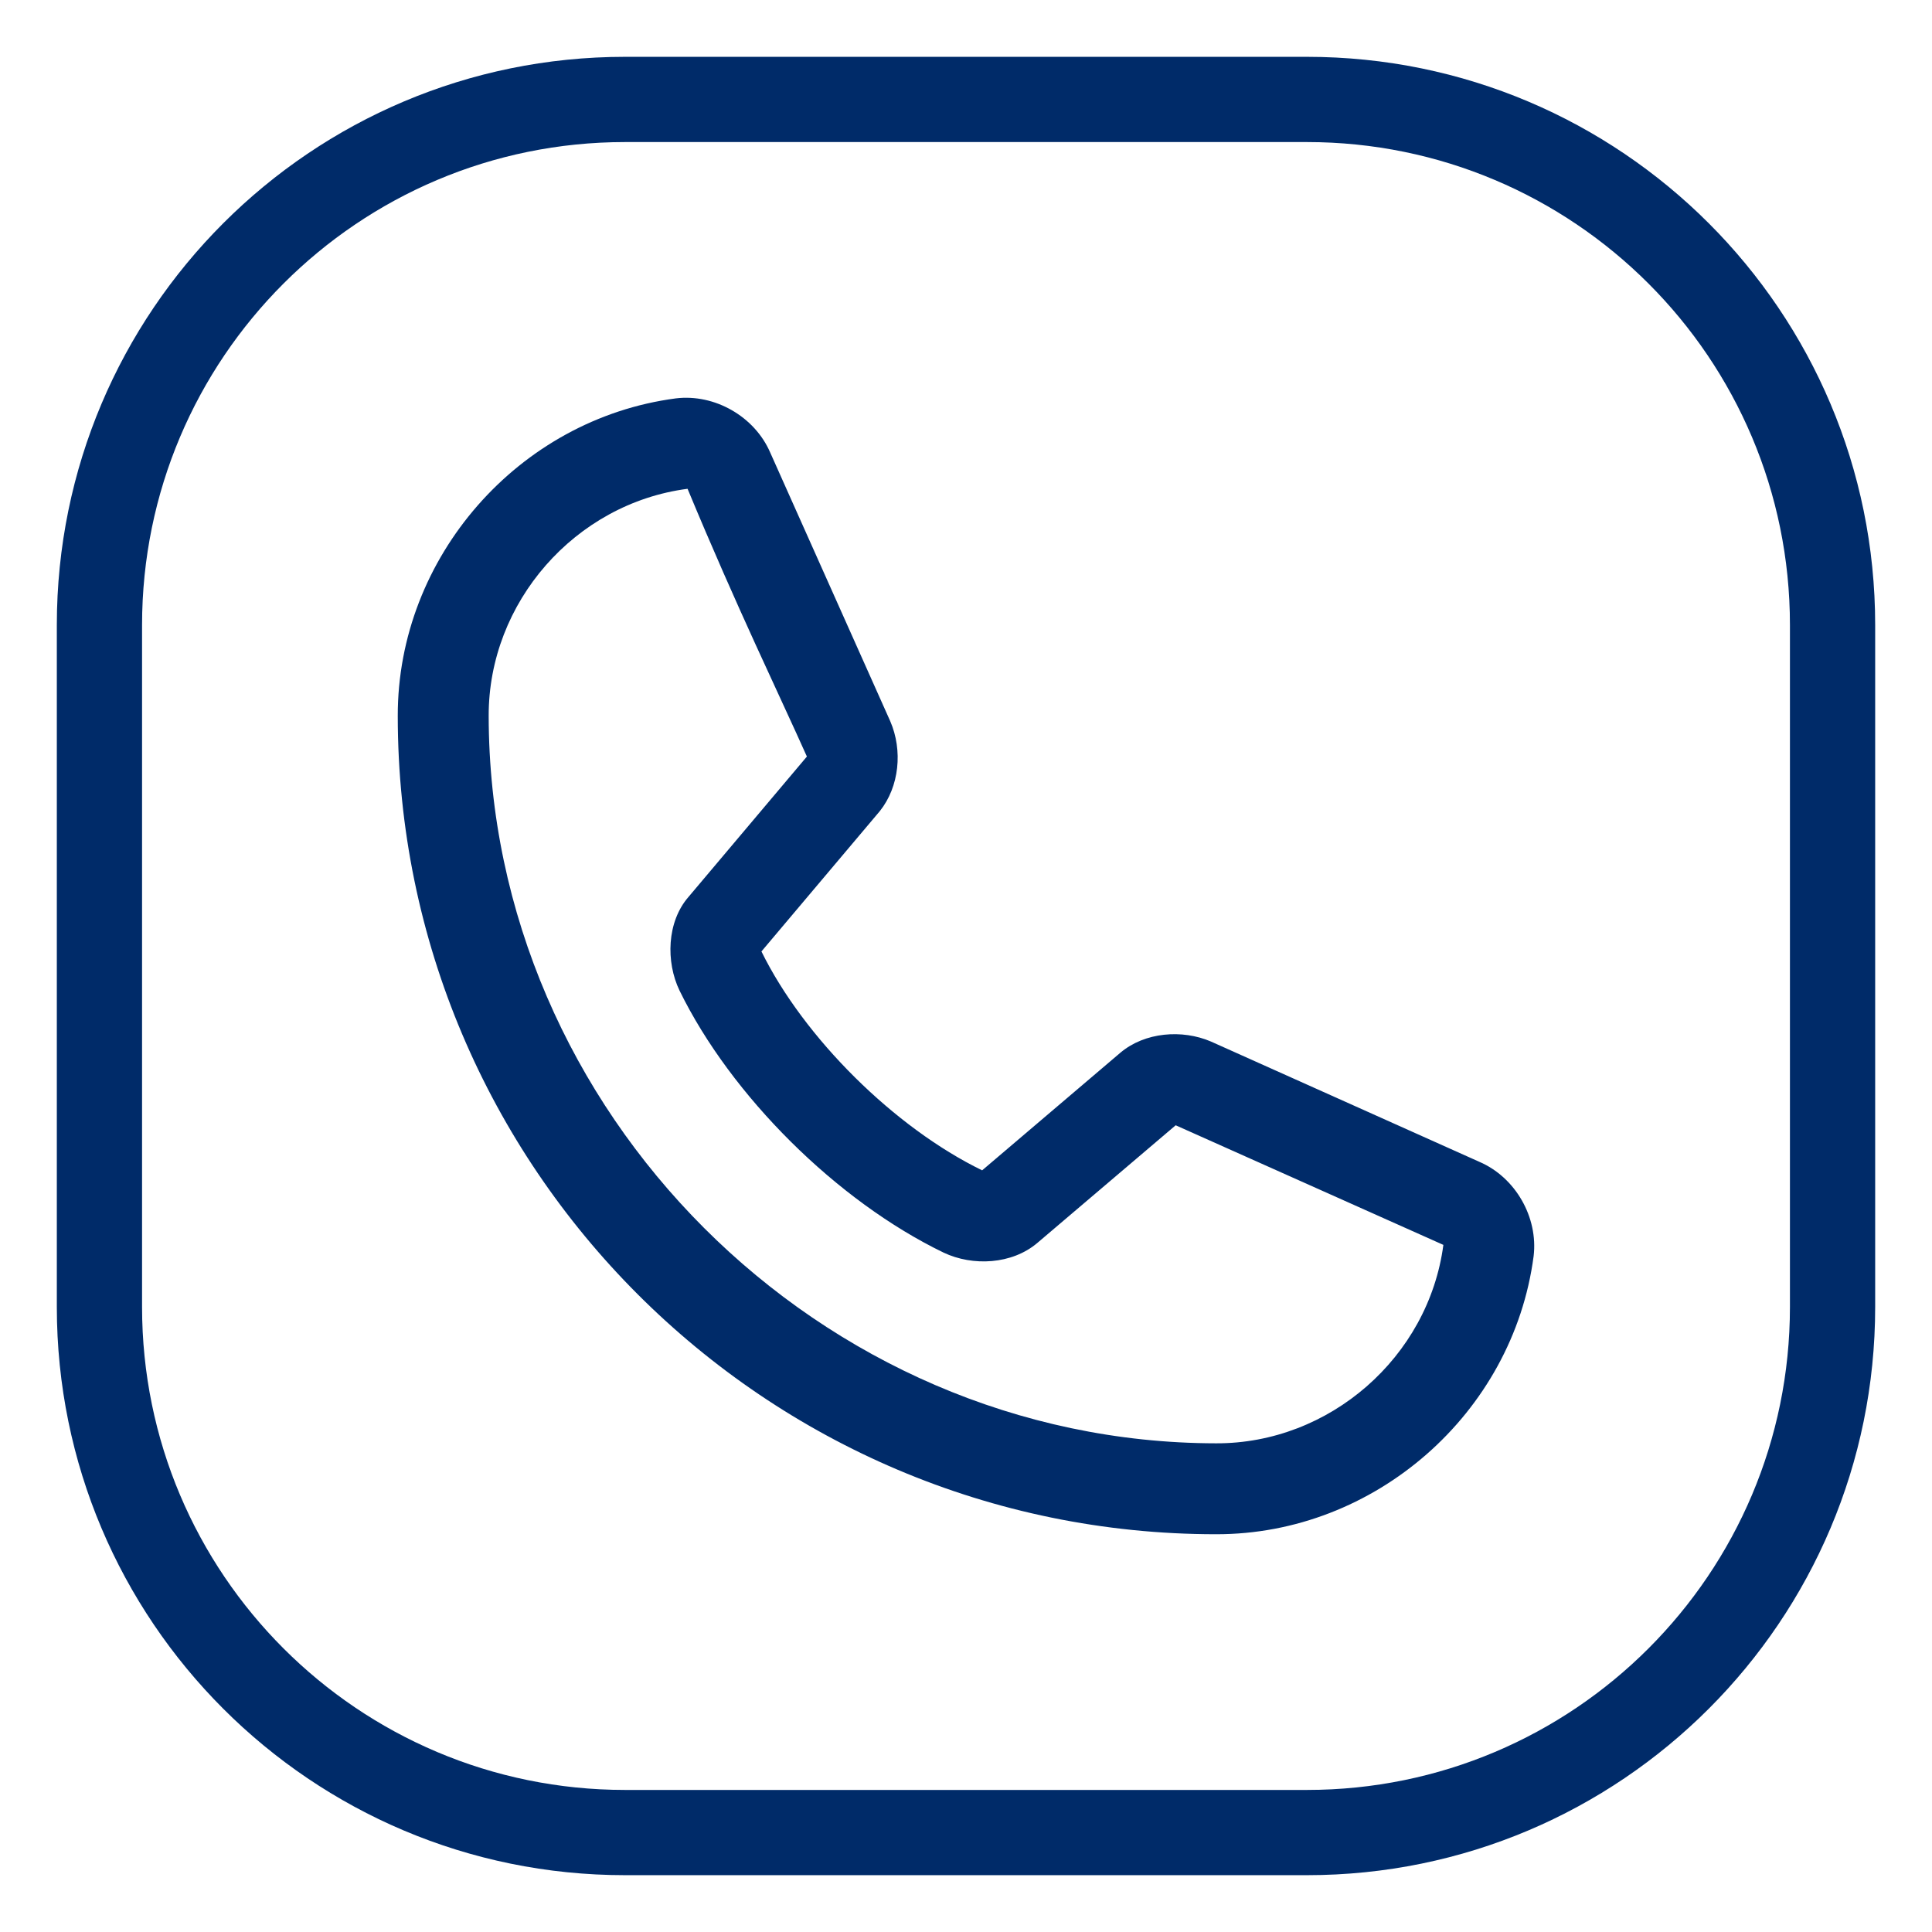 <svg width="34" height="34" viewBox="0 0 34 34" fill="none" xmlns="http://www.w3.org/2000/svg"><path fill-rule="evenodd" clip-rule="evenodd" d="M23 2.5H11C6.306 2.5 2.5 6.306 2.5 11V23C2.5 27.694 6.306 31.5 11 31.5H23C27.694 31.5 31.5 27.694 31.5 23V11C31.5 6.306 27.694 2.5 23 2.5ZM11 1C5.477 1 1 5.477 1 11V23C1 28.523 5.477 33 11 33H23C28.523 33 33 28.523 33 23V11C33 5.477 28.523 1 23 1H11Z" fill="#002B69"/><path d="M26.989 22.108C26.625 24.875 24.192 27.005 21.401 27C13.46 27 7 20.54 7 12.599C6.995 9.808 9.125 7.375 11.892 7.011C12.578 6.927 13.28 7.33 13.554 7.963L15.666 12.69C15.89 13.205 15.828 13.844 15.482 14.276L13.4 16.744C14.149 18.267 15.742 19.845 17.284 20.596L19.718 18.525C20.148 18.163 20.804 18.112 21.31 18.329L26.034 20.446C26.669 20.719 27.072 21.422 26.989 22.108ZM25.401 21.908L20.69 19.803L18.255 21.874C17.81 22.252 17.12 22.288 16.606 22.044C14.732 21.139 12.865 19.286 11.959 17.433C11.715 16.927 11.735 16.222 12.116 15.785L14.2 13.314C13.723 12.245 12.967 10.692 12.1 8.602C10.12 8.86 8.595 10.602 8.6 12.599C8.608 19.568 14.432 25.392 21.401 25.4C23.396 25.407 25.139 23.886 25.401 21.908Z" fill="#002B69"/></svg>
